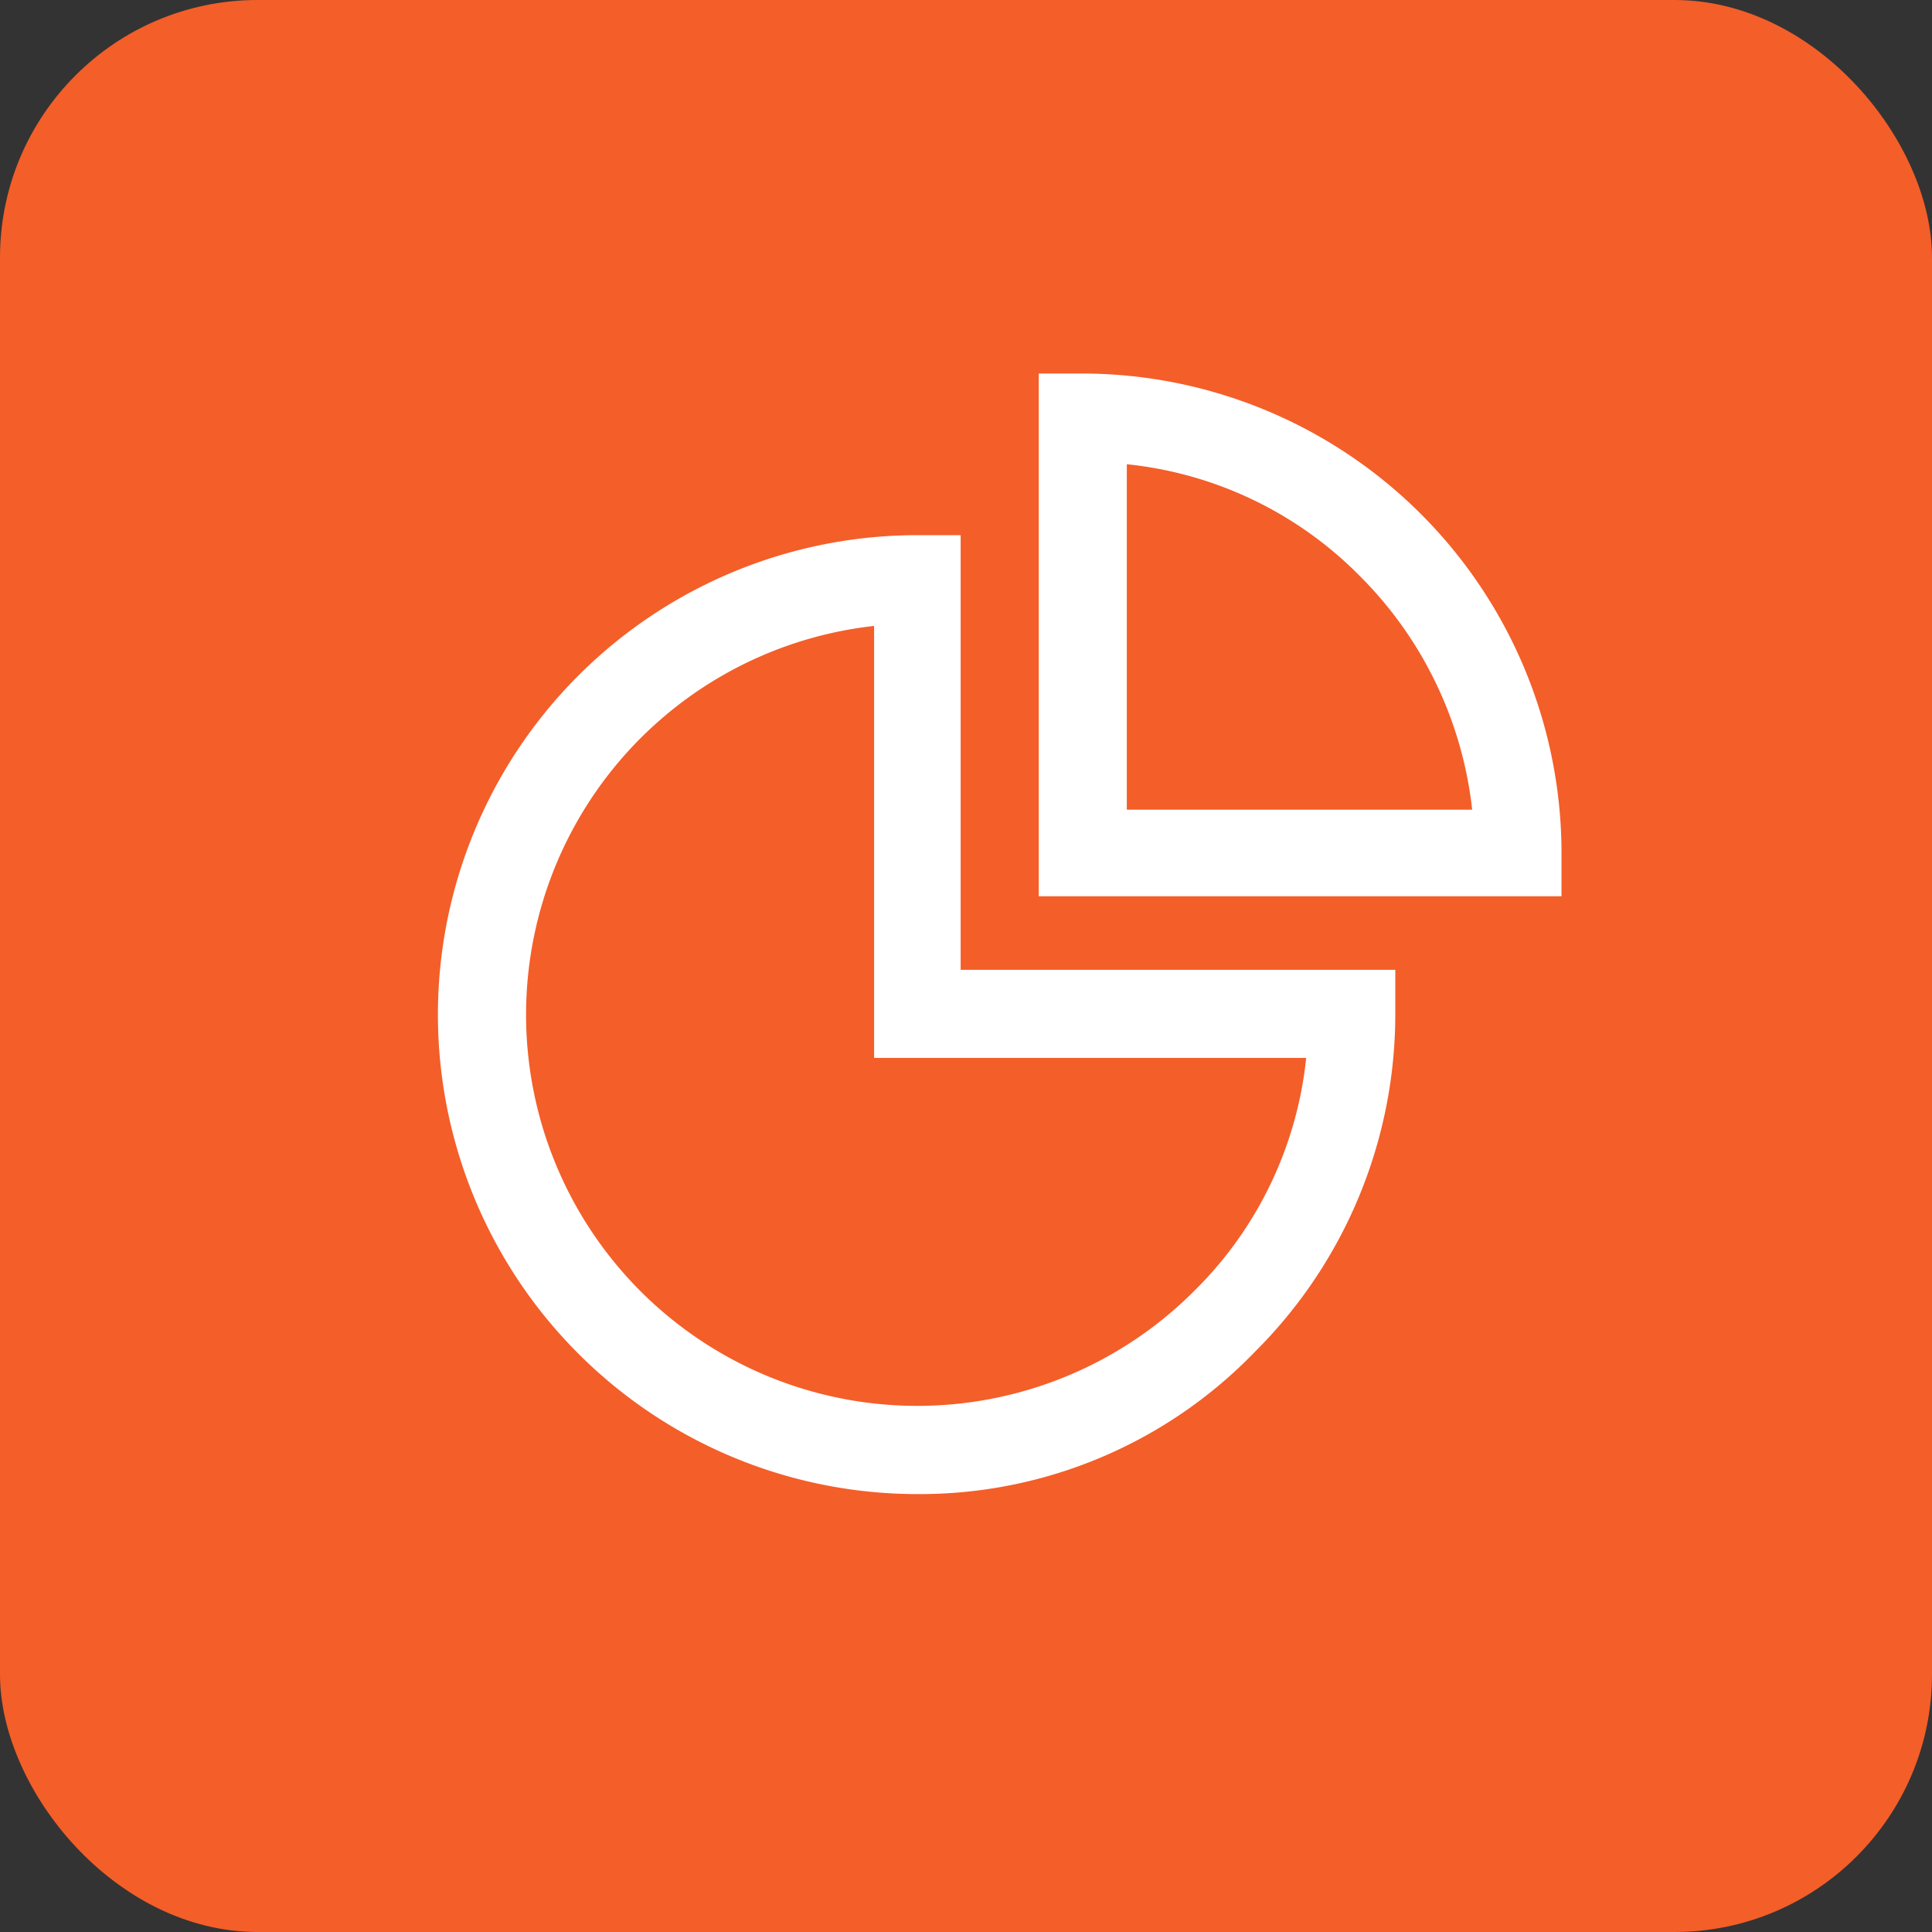 <svg xmlns="http://www.w3.org/2000/svg" width="30" height="30" viewBox="0 0 30 30">
  <rect x="0" y="0" width="30" height="30" fill="#333333" stroke="none"/>
  <g id="Group_42951" data-name="Group 42951" transform="translate(-696 -319)">
    <g id="Group_42632" data-name="Group 42632" transform="translate(696 319)">
      <g id="Group_42612" data-name="Group 42612" transform="translate(0)">
        <rect id="Rectangle_6222" data-name="Rectangle 6222" width="30" height="30" rx="4" fill="#f45e29"/>
      </g>
    </g>
    <g id="Donut_chart" data-name="Donut chart" transform="translate(702.689 325.688)">
      <rect id="Rectangle_58" data-name="Rectangle 58" width="16" height="16" transform="translate(0.312 0.312)" fill="#e0e0e0" opacity="0"/>
      <g id="Group_42940" data-name="Group 42940" transform="translate(-15.689 -15.788)">
        <g id="Group_42941" data-name="Group 42941" transform="translate(16 17.61)">
          <g id="Group_42940-2" data-name="Group 42940" transform="translate(0 0)">
            <path id="Path_70439" data-name="Path 70439" d="M23.245,36.99a7.245,7.245,0,0,1,0-14.49h.472v6.749h6.749v.472a7.194,7.194,0,0,1-2.124,5.121A7.028,7.028,0,0,1,23.245,36.99Zm-.472-13.5a6.274,6.274,0,1,0,4.909,10.69A6.135,6.135,0,0,0,29.5,30.217H22.773Z" transform="translate(-16 -22.5)" fill="#fff" stroke="#fff" stroke-width="0.4"/>
          </g>
        </g>
        <g id="Group_42943" data-name="Group 42943" transform="translate(24.33 16.1)">
          <g id="Group_42942" data-name="Group 42942" transform="translate(0 0)">
            <path id="Path_70440" data-name="Path 70440" d="M59.017,23.817H51.3V16.1h.472a7.251,7.251,0,0,1,7.245,7.245Zm-6.773-.944h5.805a6.263,6.263,0,0,0-1.817-3.965,6.135,6.135,0,0,0-3.965-1.817v5.782Z" transform="translate(-50.3 -17.1)" fill="#fff" stroke="#fff" stroke-width="0.4"/>
          </g>
        </g>
      </g>
    </g>
  </g>
</svg>
